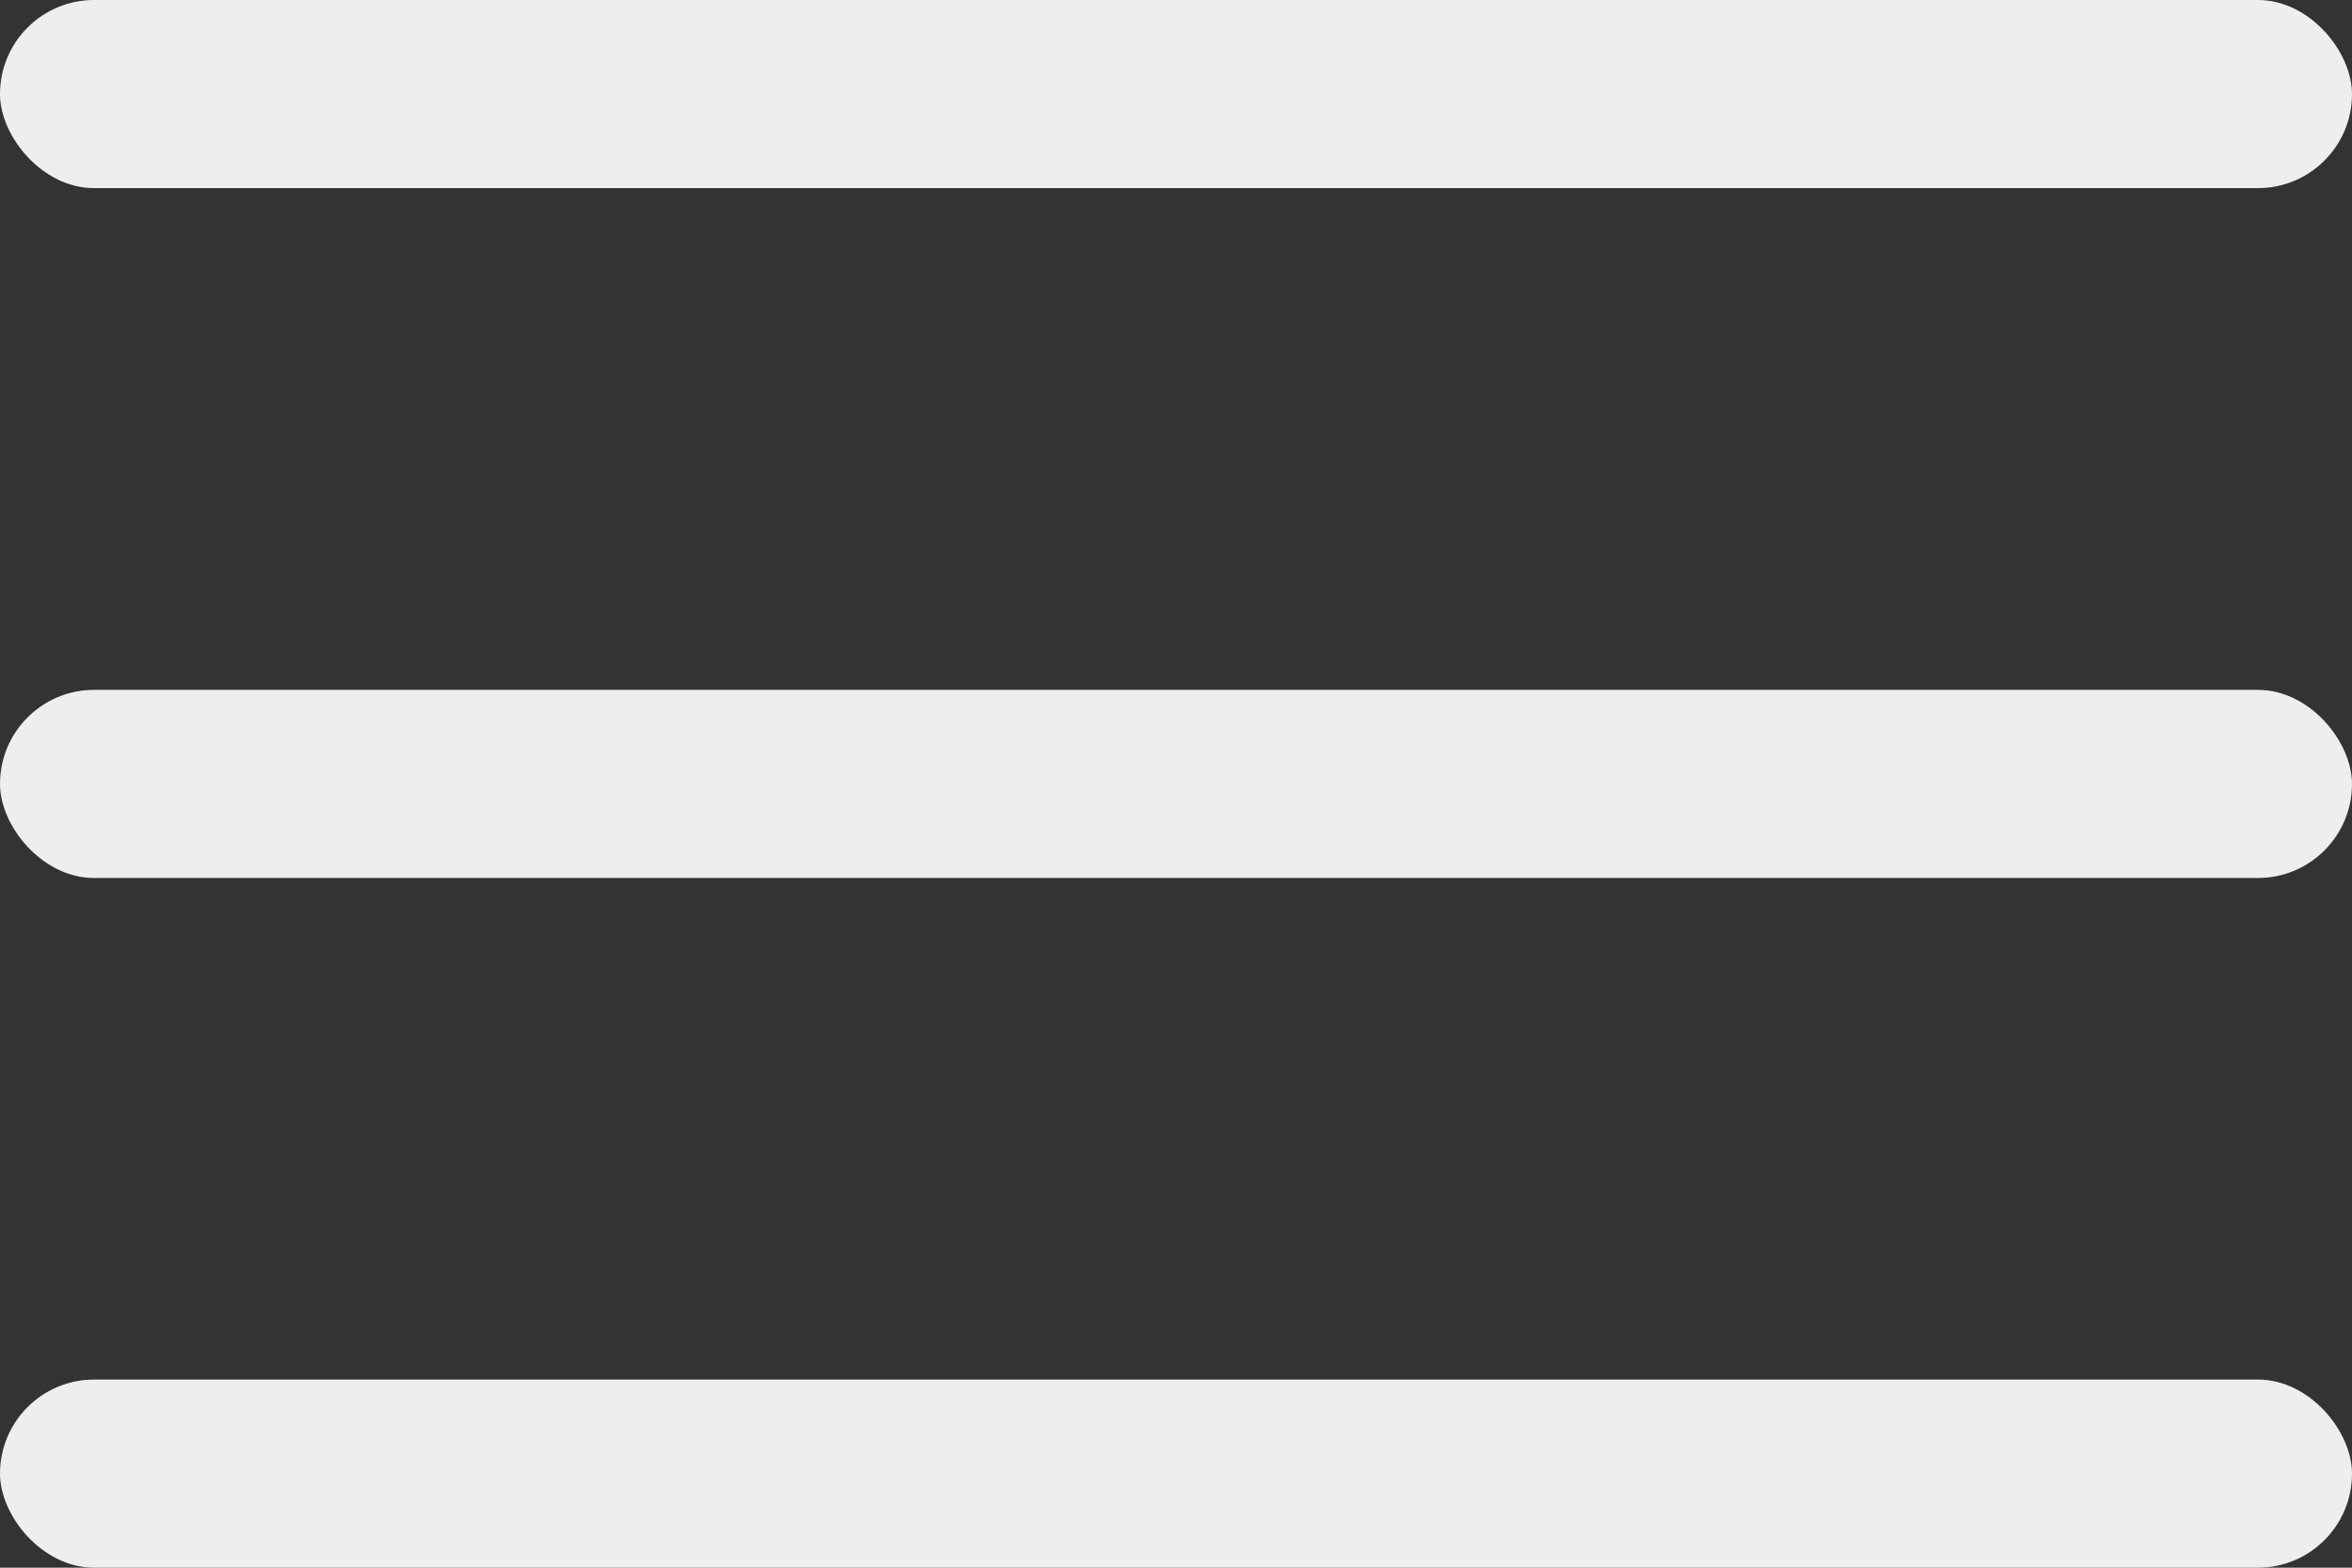 <svg width="30" height="20" viewBox="0 0 30 20" fill="none" xmlns="http://www.w3.org/2000/svg">
<rect x="0" y="0" width="30" height="20" fill="#333333" stroke="none"/>
<rect width="30" height="2.4" rx="1.2" fill="#EEEEEE"/>
<rect y="8.801" width="30" height="2.4" rx="1.2" fill="#EEEEEE"/>
<rect y="17.6" width="30" height="2.4" rx="1.2" fill="#EEEEEE"/>
</svg>
